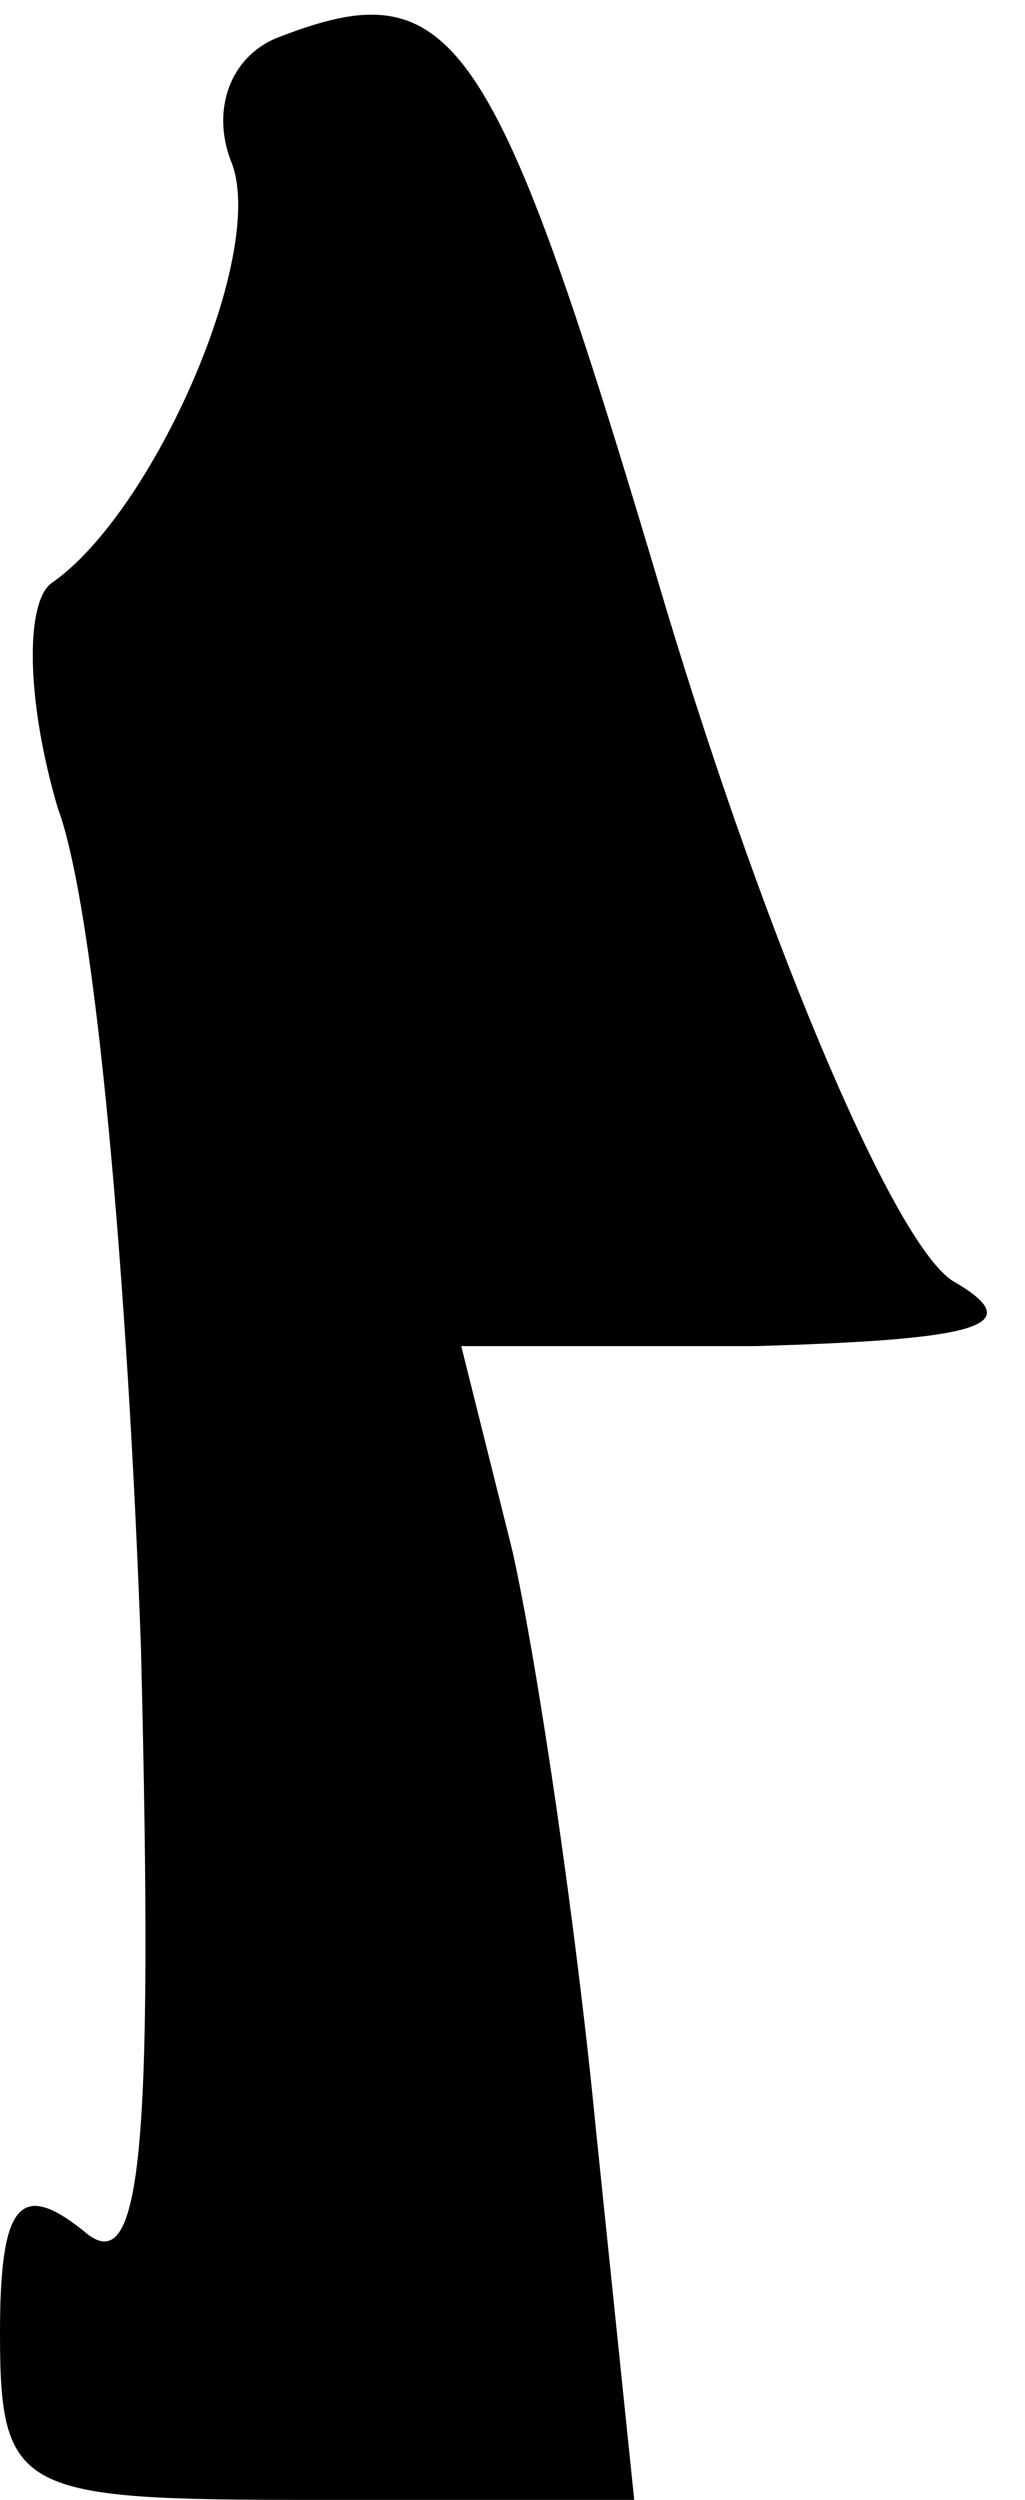 <?xml version="1.0" standalone="no"?>
<!DOCTYPE svg PUBLIC "-//W3C//DTD SVG 20010904//EN"
 "http://www.w3.org/TR/2001/REC-SVG-20010904/DTD/svg10.dtd">
<svg version="1.0" xmlns="http://www.w3.org/2000/svg"
 width="16pt" height="39pt" viewBox="0 0 16 39"
 preserveAspectRatio="xMidYMid meet">
<g transform="translate(0,39) scale(0.1,-0.1)"
fill="#000000" stroke="none">
<path fill="#000000" stroke="none" d="M43 384 c-7 -3 -10 -11 -7 -19 6 -14
-12 -55 -28 -66 -4 -3 -4 -18 1 -35 6 -16 11 -75 13 -131 2 -80 0 -99 -9 -91
-10 8 -13 4 -13 -16 0 -25 3 -26 49 -26 l50 0 -6 58 c-3 31 -9 72 -13 90 l-8
32 46 0 c34 1 43 3 31 10 -9 5 -29 52 -45 105 -27 91 -33 100 -61 89z"/>
</g>
</svg>
